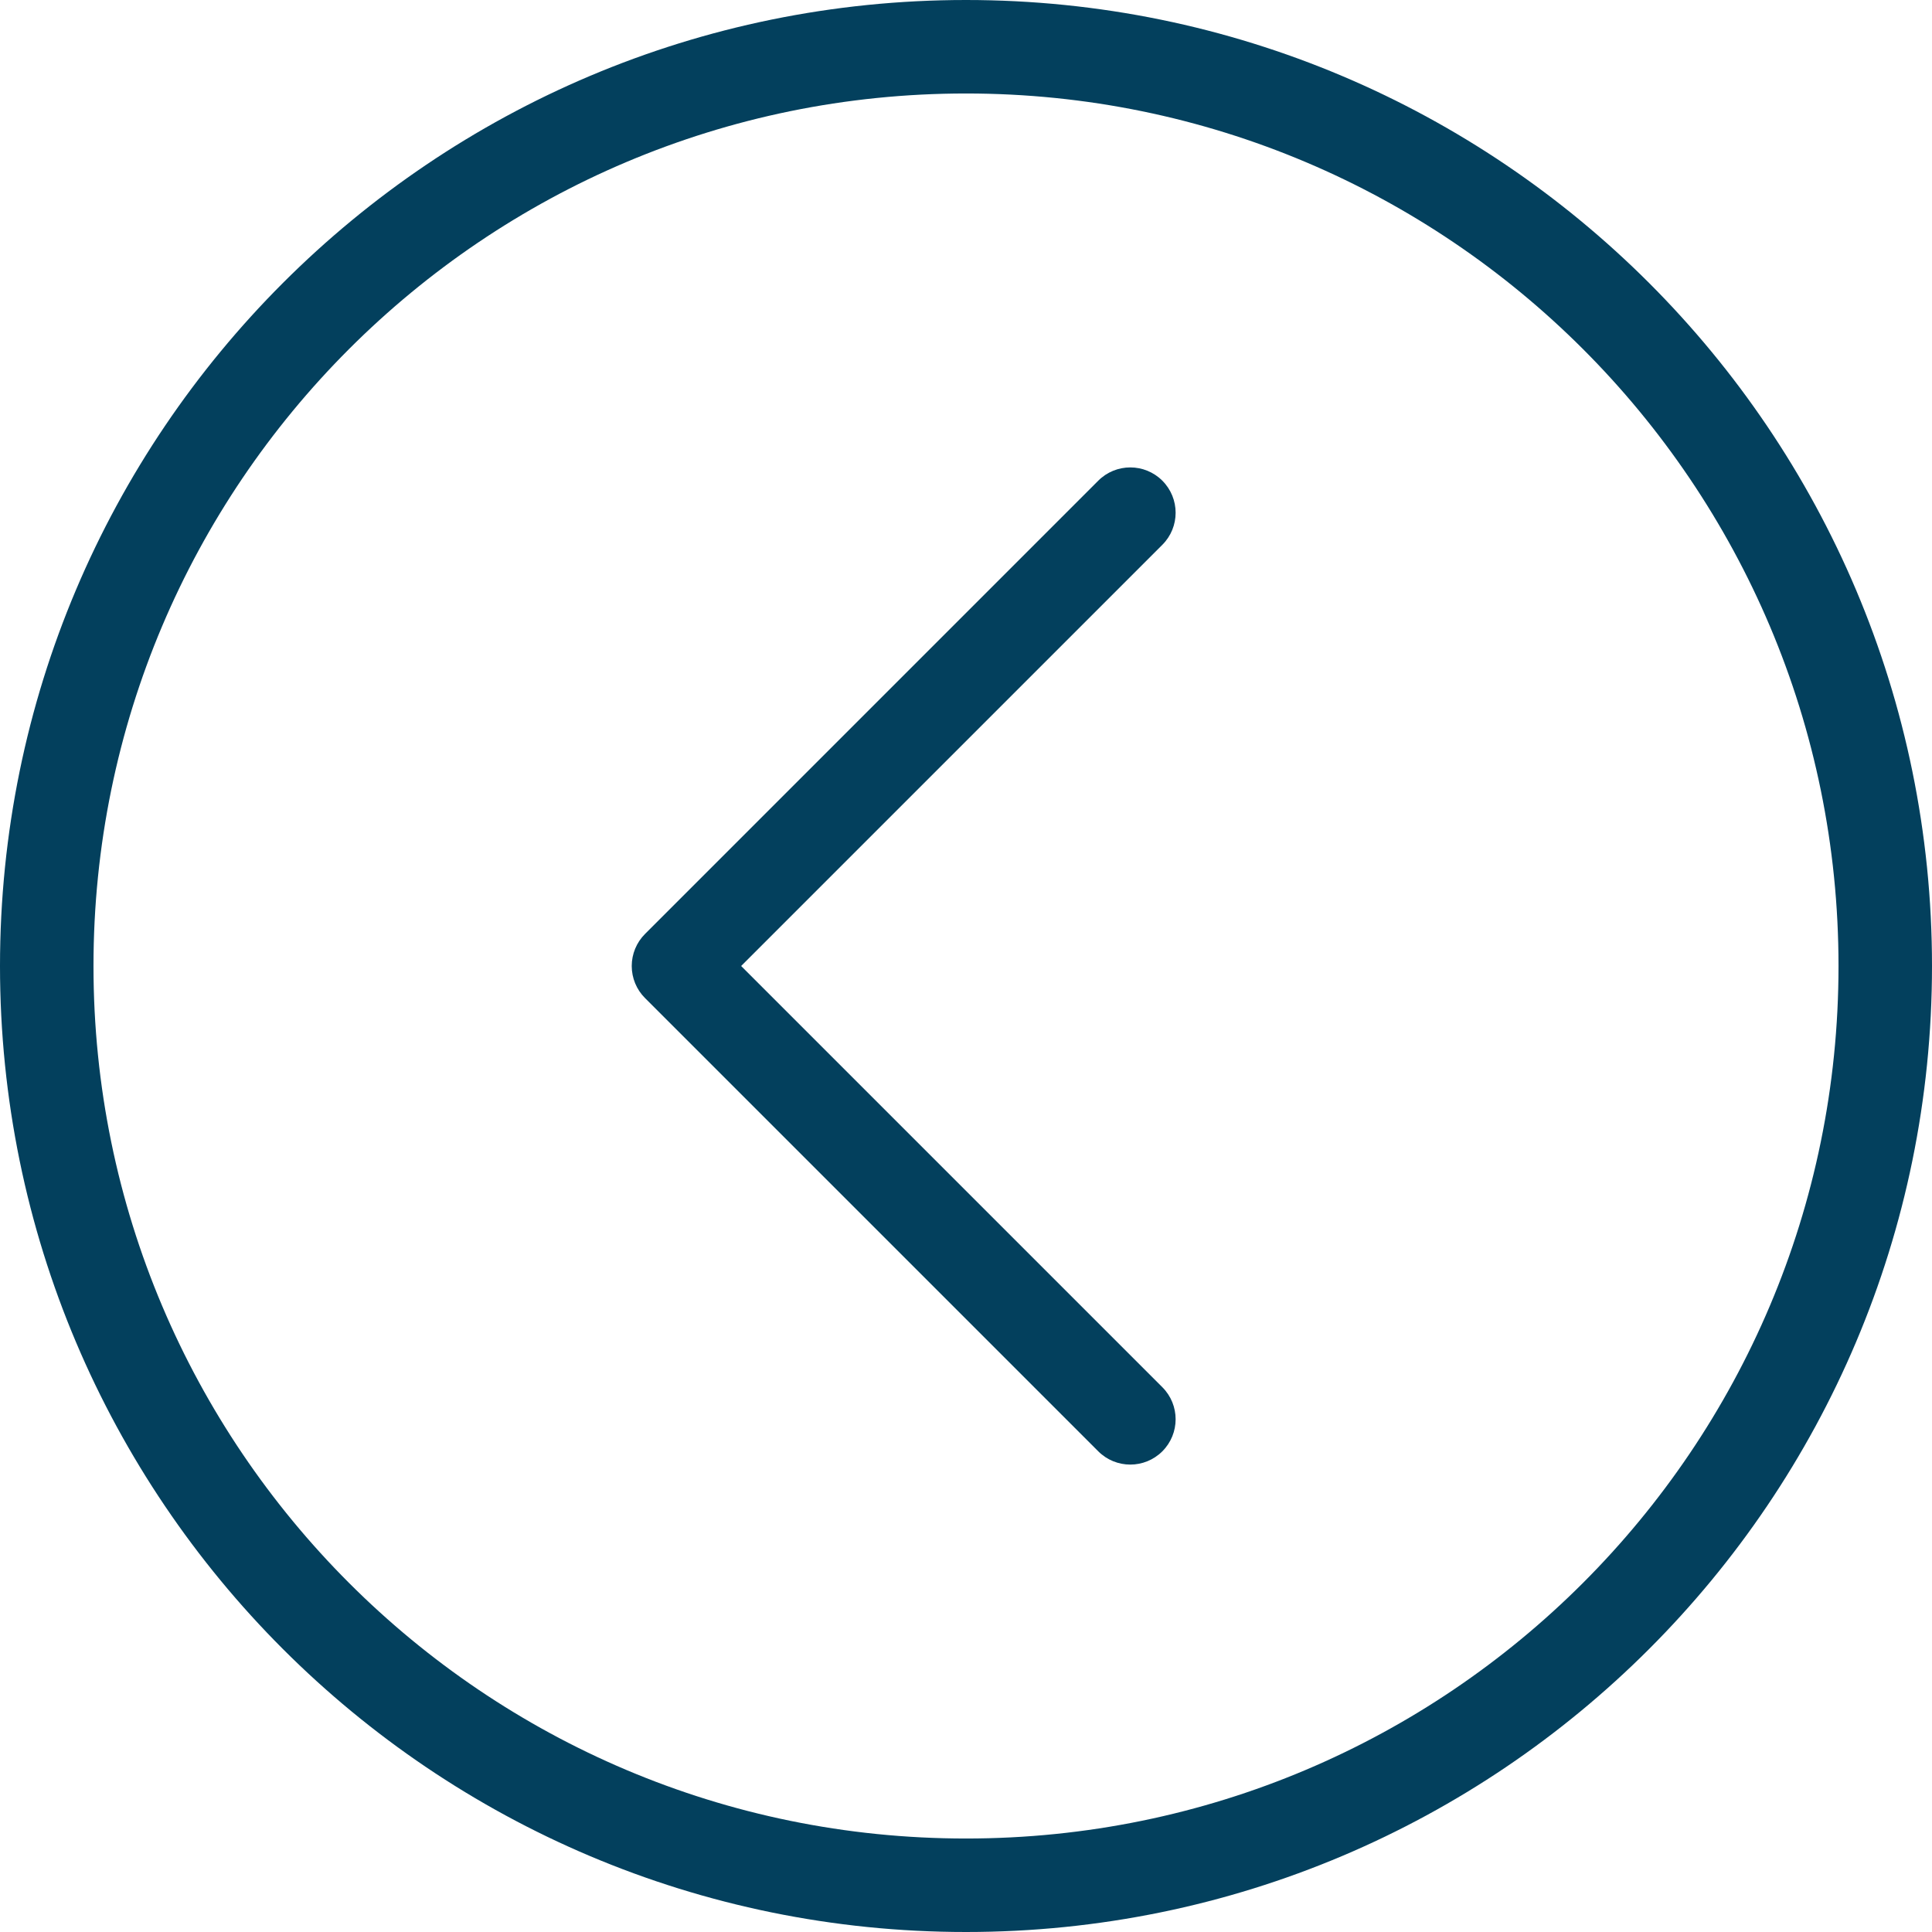 <svg width="62" height="62" viewBox="0 0 62 62" fill="none" xmlns="http://www.w3.org/2000/svg">
<g clip-path="url(#clip0_1_6)">
<path d="M31 60.5C47.292 60.5 60.5 47.292 60.5 31C60.5 14.708 47.292 1.5 31 1.5C14.708 1.5 1.5 14.708 1.5 31C1.5 47.292 14.708 60.5 31 60.5Z" stroke="#03405D" stroke-width="3"/>
<path d="M35.244 15.426L20.699 29.972C20.426 30.245 20.273 30.615 20.273 31C20.273 31.386 20.426 31.756 20.699 32.029L35.244 46.574C35.812 47.142 36.733 47.142 37.301 46.574C37.869 46.006 37.869 45.085 37.301 44.517L23.784 31L37.301 17.483C37.585 17.199 37.727 16.827 37.727 16.455C37.727 16.082 37.585 15.71 37.301 15.426C36.733 14.858 35.812 14.858 35.244 15.426Z" fill="#03405D"/>
</g>
<defs>
<clipPath id="clip0_1_6">
<rect width="62" height="62" fill="white"/>
</clipPath>
</defs>
</svg>
